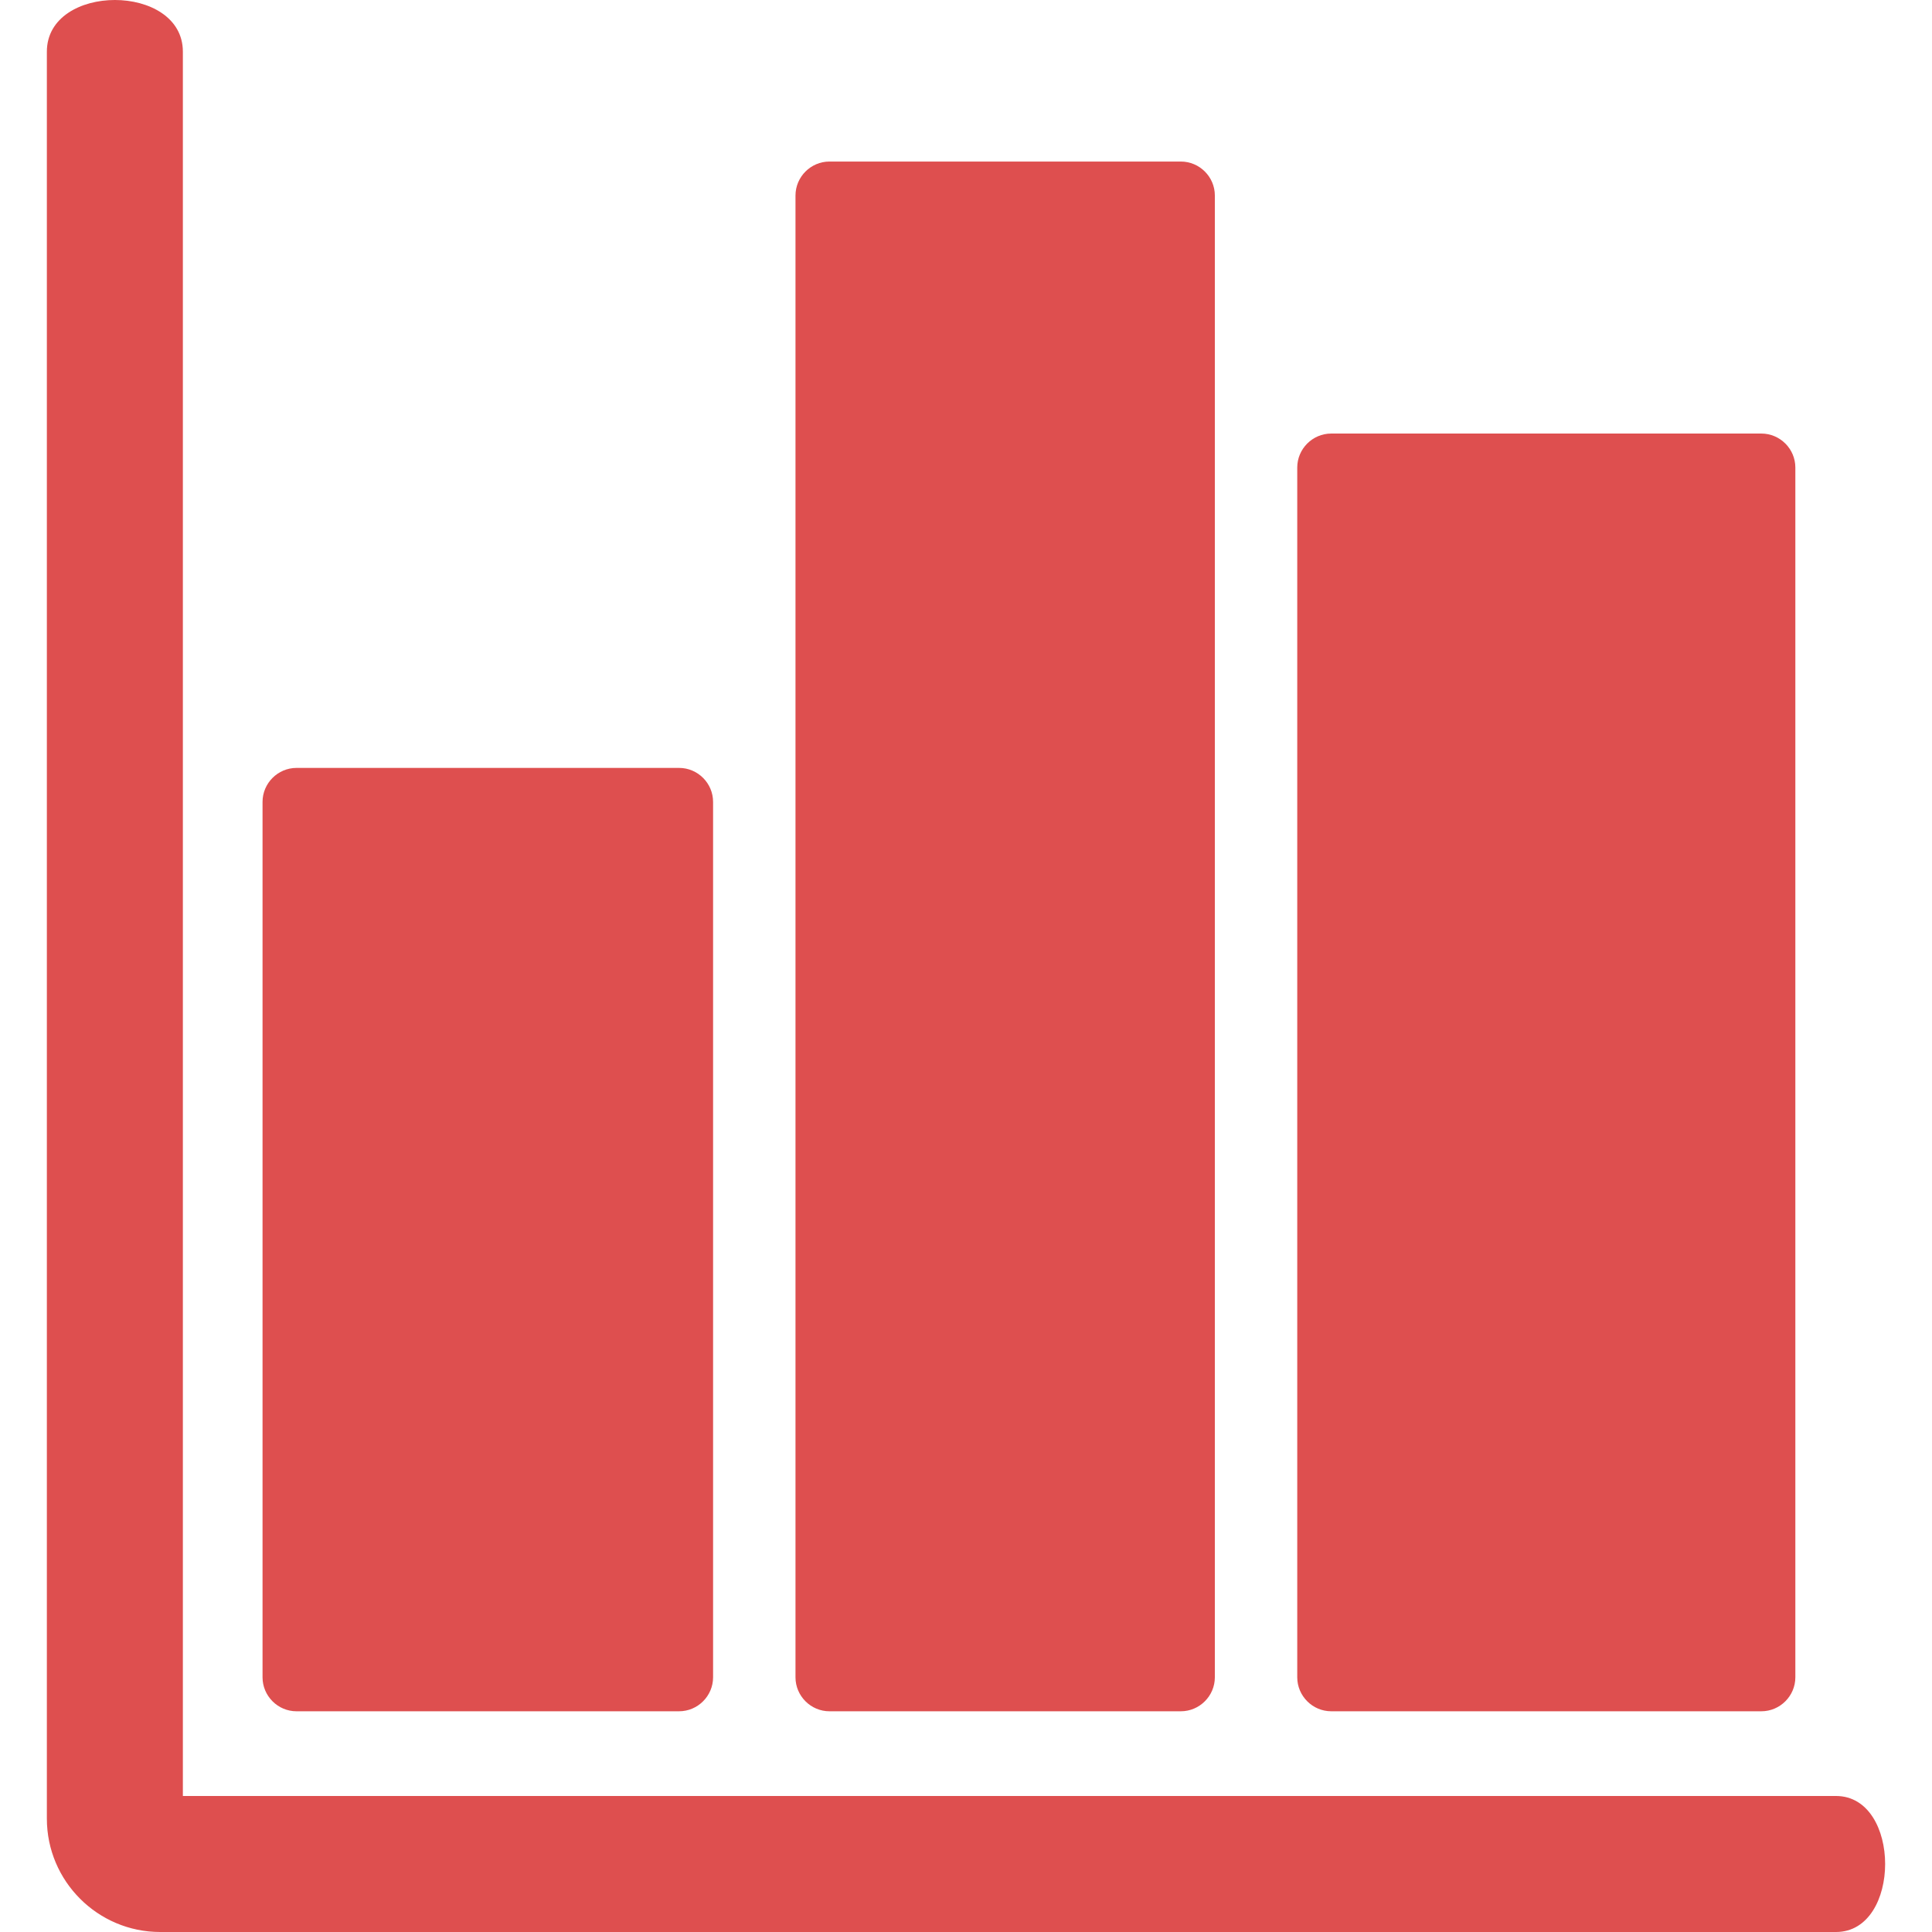 <?xml version="1.0" encoding="iso-8859-1"?>
<!-- Generator: Adobe Illustrator 16.0.0, SVG Export Plug-In . SVG Version: 6.00 Build 0)  -->
<!DOCTYPE svg PUBLIC "-//W3C//DTD SVG 1.1//EN" "http://www.w3.org/Graphics/SVG/1.1/DTD/svg11.dtd">
<svg xmlns="http://www.w3.org/2000/svg" xmlns:xlink="http://www.w3.org/1999/xlink" version="1.1" id="Capa_1" x="0px" y="0px" width="512px" height="512px" viewBox="0 0 395.888 395.888" style="enable-background:new 0 0 395.888 395.888;" xml:space="preserve">
<g>
	<g>
		<g id="Layer_5_94_">
			<g>
				<g>
					<path d="M376.218,395.888c-85.85,0-343.39,0-343.39,0c-12.806,0-23.225-10.42-23.225-23.226c0,0,0-270.572,0-362.068       c0-14.125,27.869-14.125,27.869,0c0,90.336,0,357.424,0,357.424s254.059,0,338.745,0       C389.642,368.018,389.642,395.888,376.218,395.888z" fill="#de4f4f"/>
				</g>
				<path d="M360.919,350.659c3.832,0,6.968-3.135,6.968-6.967V95.808c0-3.832-3.136-6.968-6.968-6.968h-88.13      c-3.832,0-6.968,3.136-6.968,6.968v247.884c0,3.832,3.136,6.967,6.968,6.967H360.919z" fill="#de4f4f"/>
				<path d="M241.967,350.659c3.832,0,6.969-3.135,6.969-6.967V40.069c0-3.832-3.137-6.967-6.969-6.967h-71.995      c-3.832,0-6.968,3.135-6.968,6.967v303.625c0,3.832,3.136,6.967,6.968,6.967L241.967,350.659L241.967,350.659z" fill="#de4f4f"/>
				<path d="M139.151,350.659c3.832,0,6.967-3.135,6.967-6.967V164.321c0-3.832-3.135-6.968-6.967-6.968H60.766      c-3.832,0-6.968,3.136-6.968,6.968v179.373c0,3.832,3.136,6.967,6.968,6.967L139.151,350.659L139.151,350.659z" fill="#de4f4f"/>
			</g>
		</g>
	</g>
</g>
<g>
</g>
<g>
</g>
<g>
</g>
<g>
</g>
<g>
</g>
<g>
</g>
<g>
</g>
<g>
</g>
<g>
</g>
<g>
</g>
<g>
</g>
<g>
</g>
<g>
</g>
<g>
</g>
<g>
</g>
</svg>
